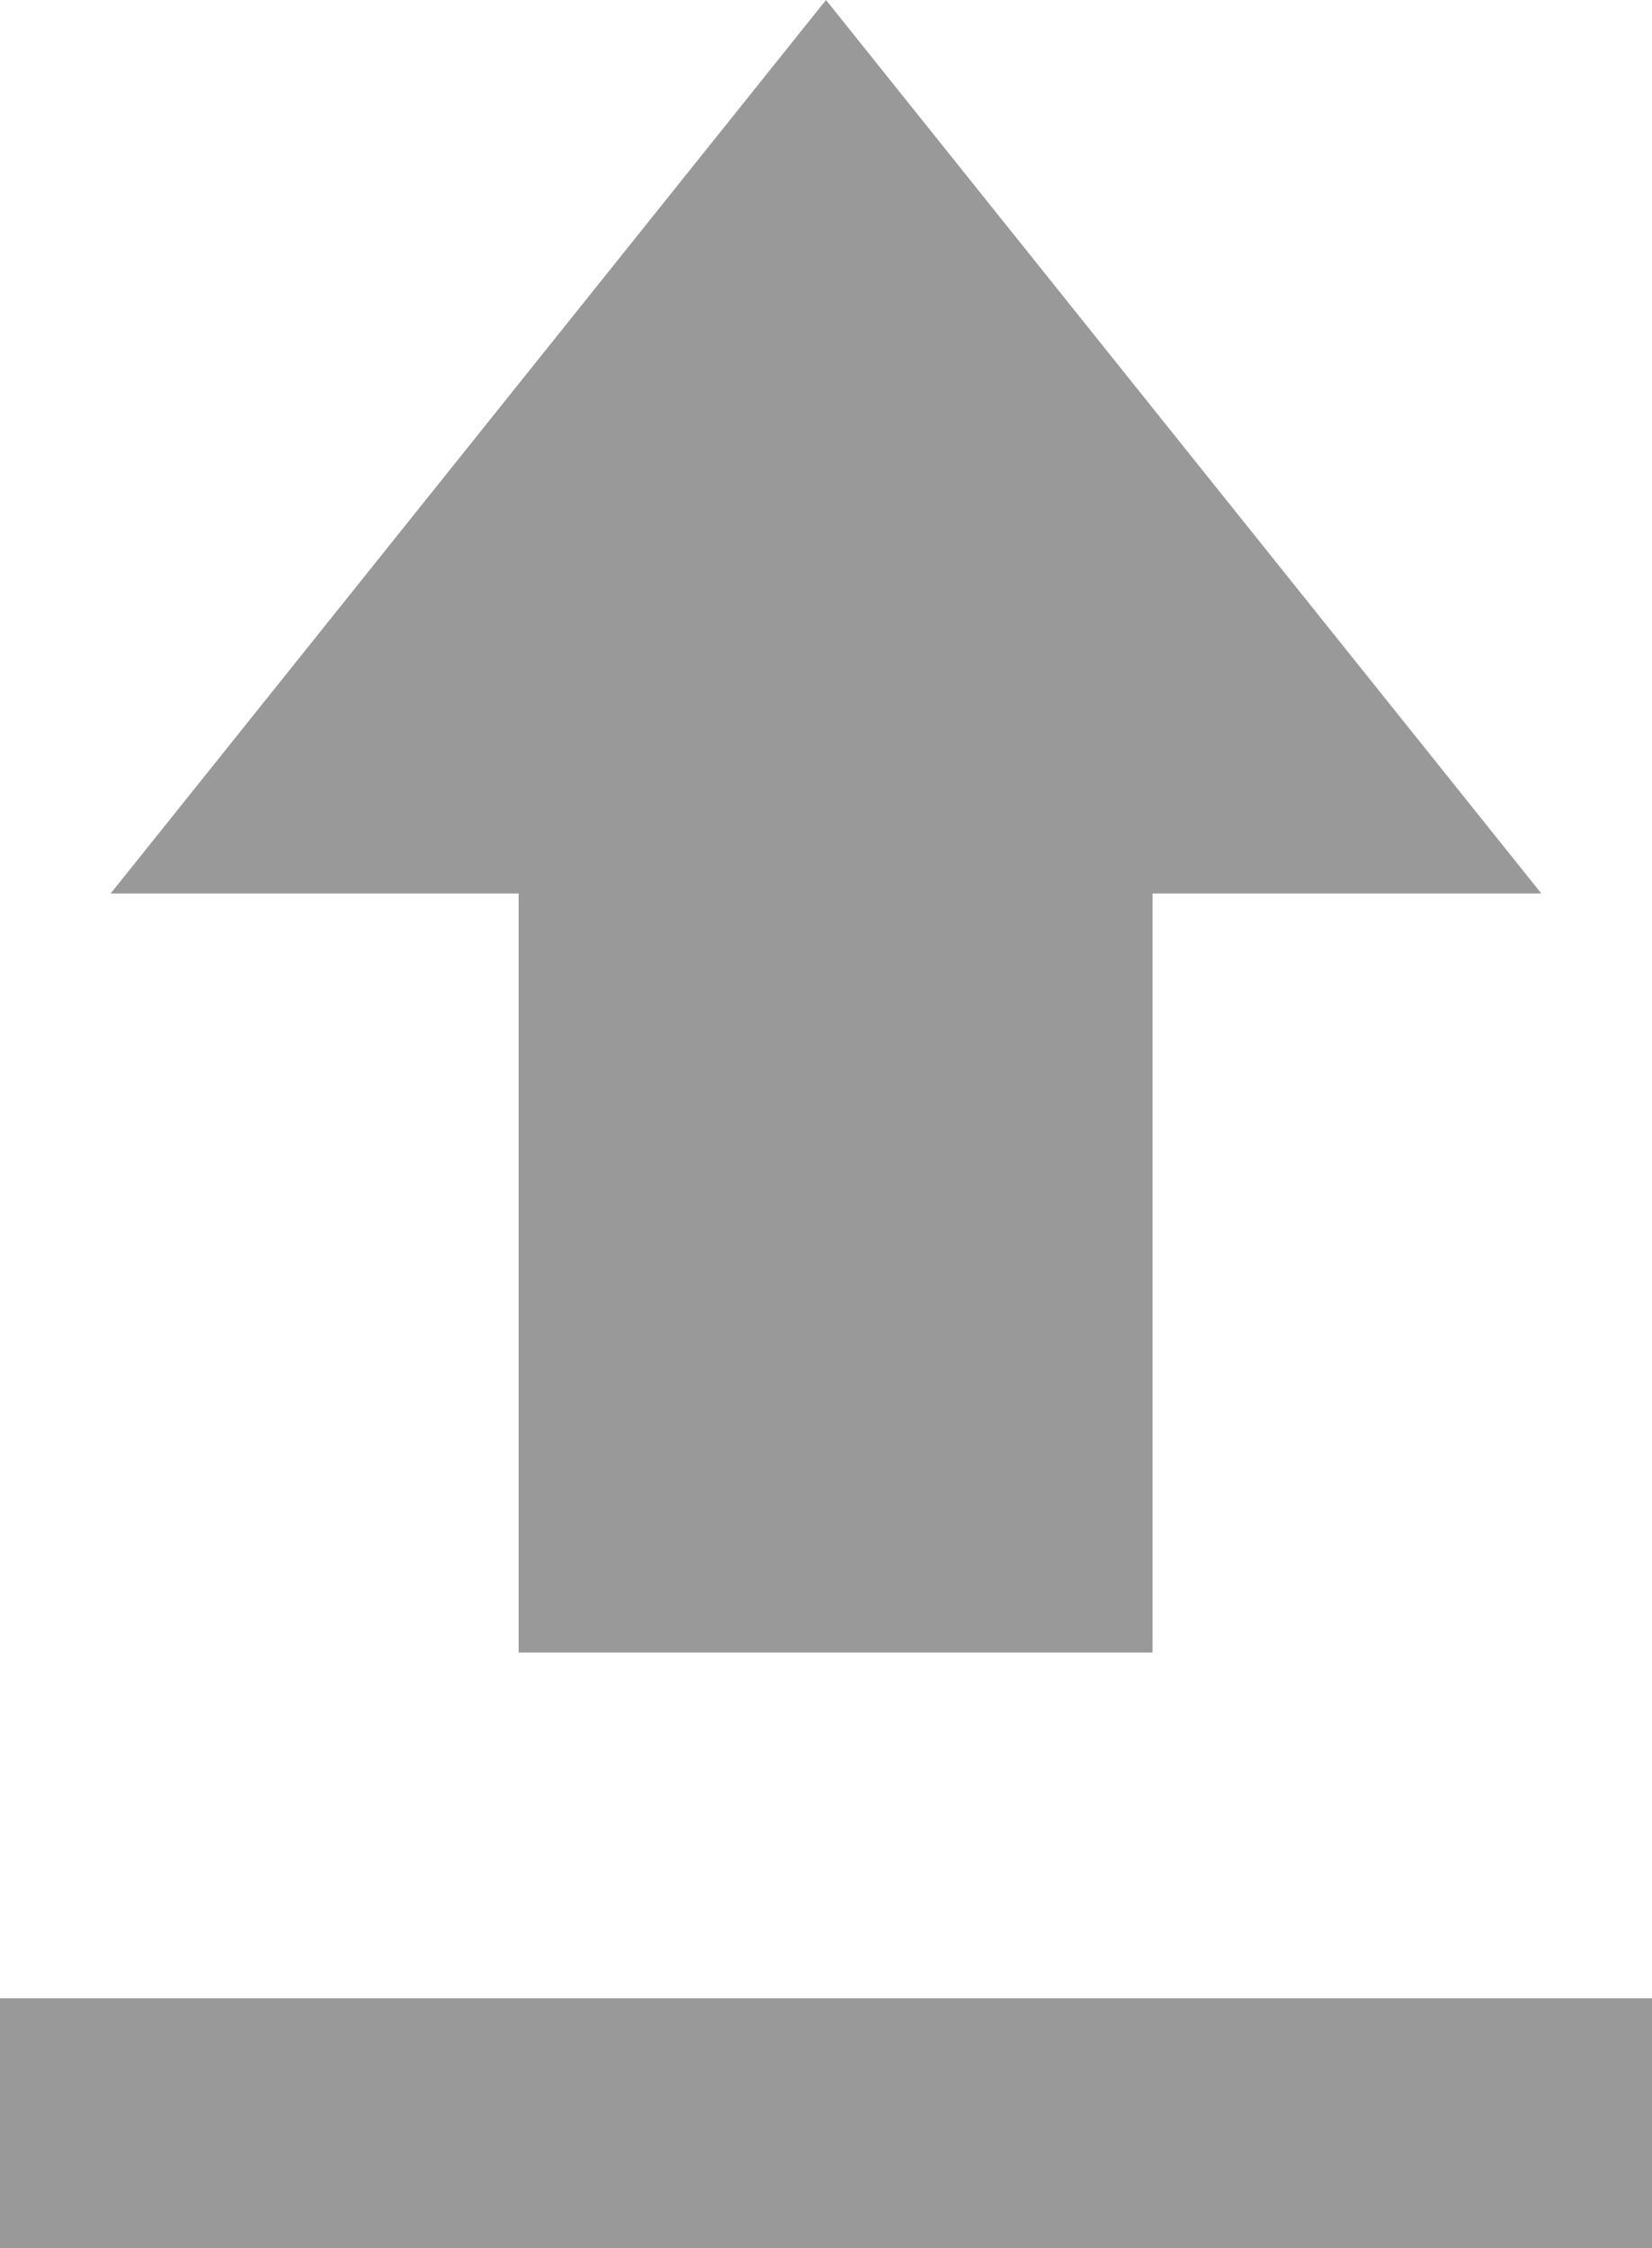 <svg width="86" height="117" viewBox="0 0 86 117" fill="none" xmlns="http://www.w3.org/2000/svg">
<rect y="104" width="86" height="13" fill="#999999"/>
<path d="M43 0L80.239 46.5H5.761L43 0Z" fill="#999999"/>
<rect x="27" y="43" width="33" height="43" fill="#999999"/>
</svg>
